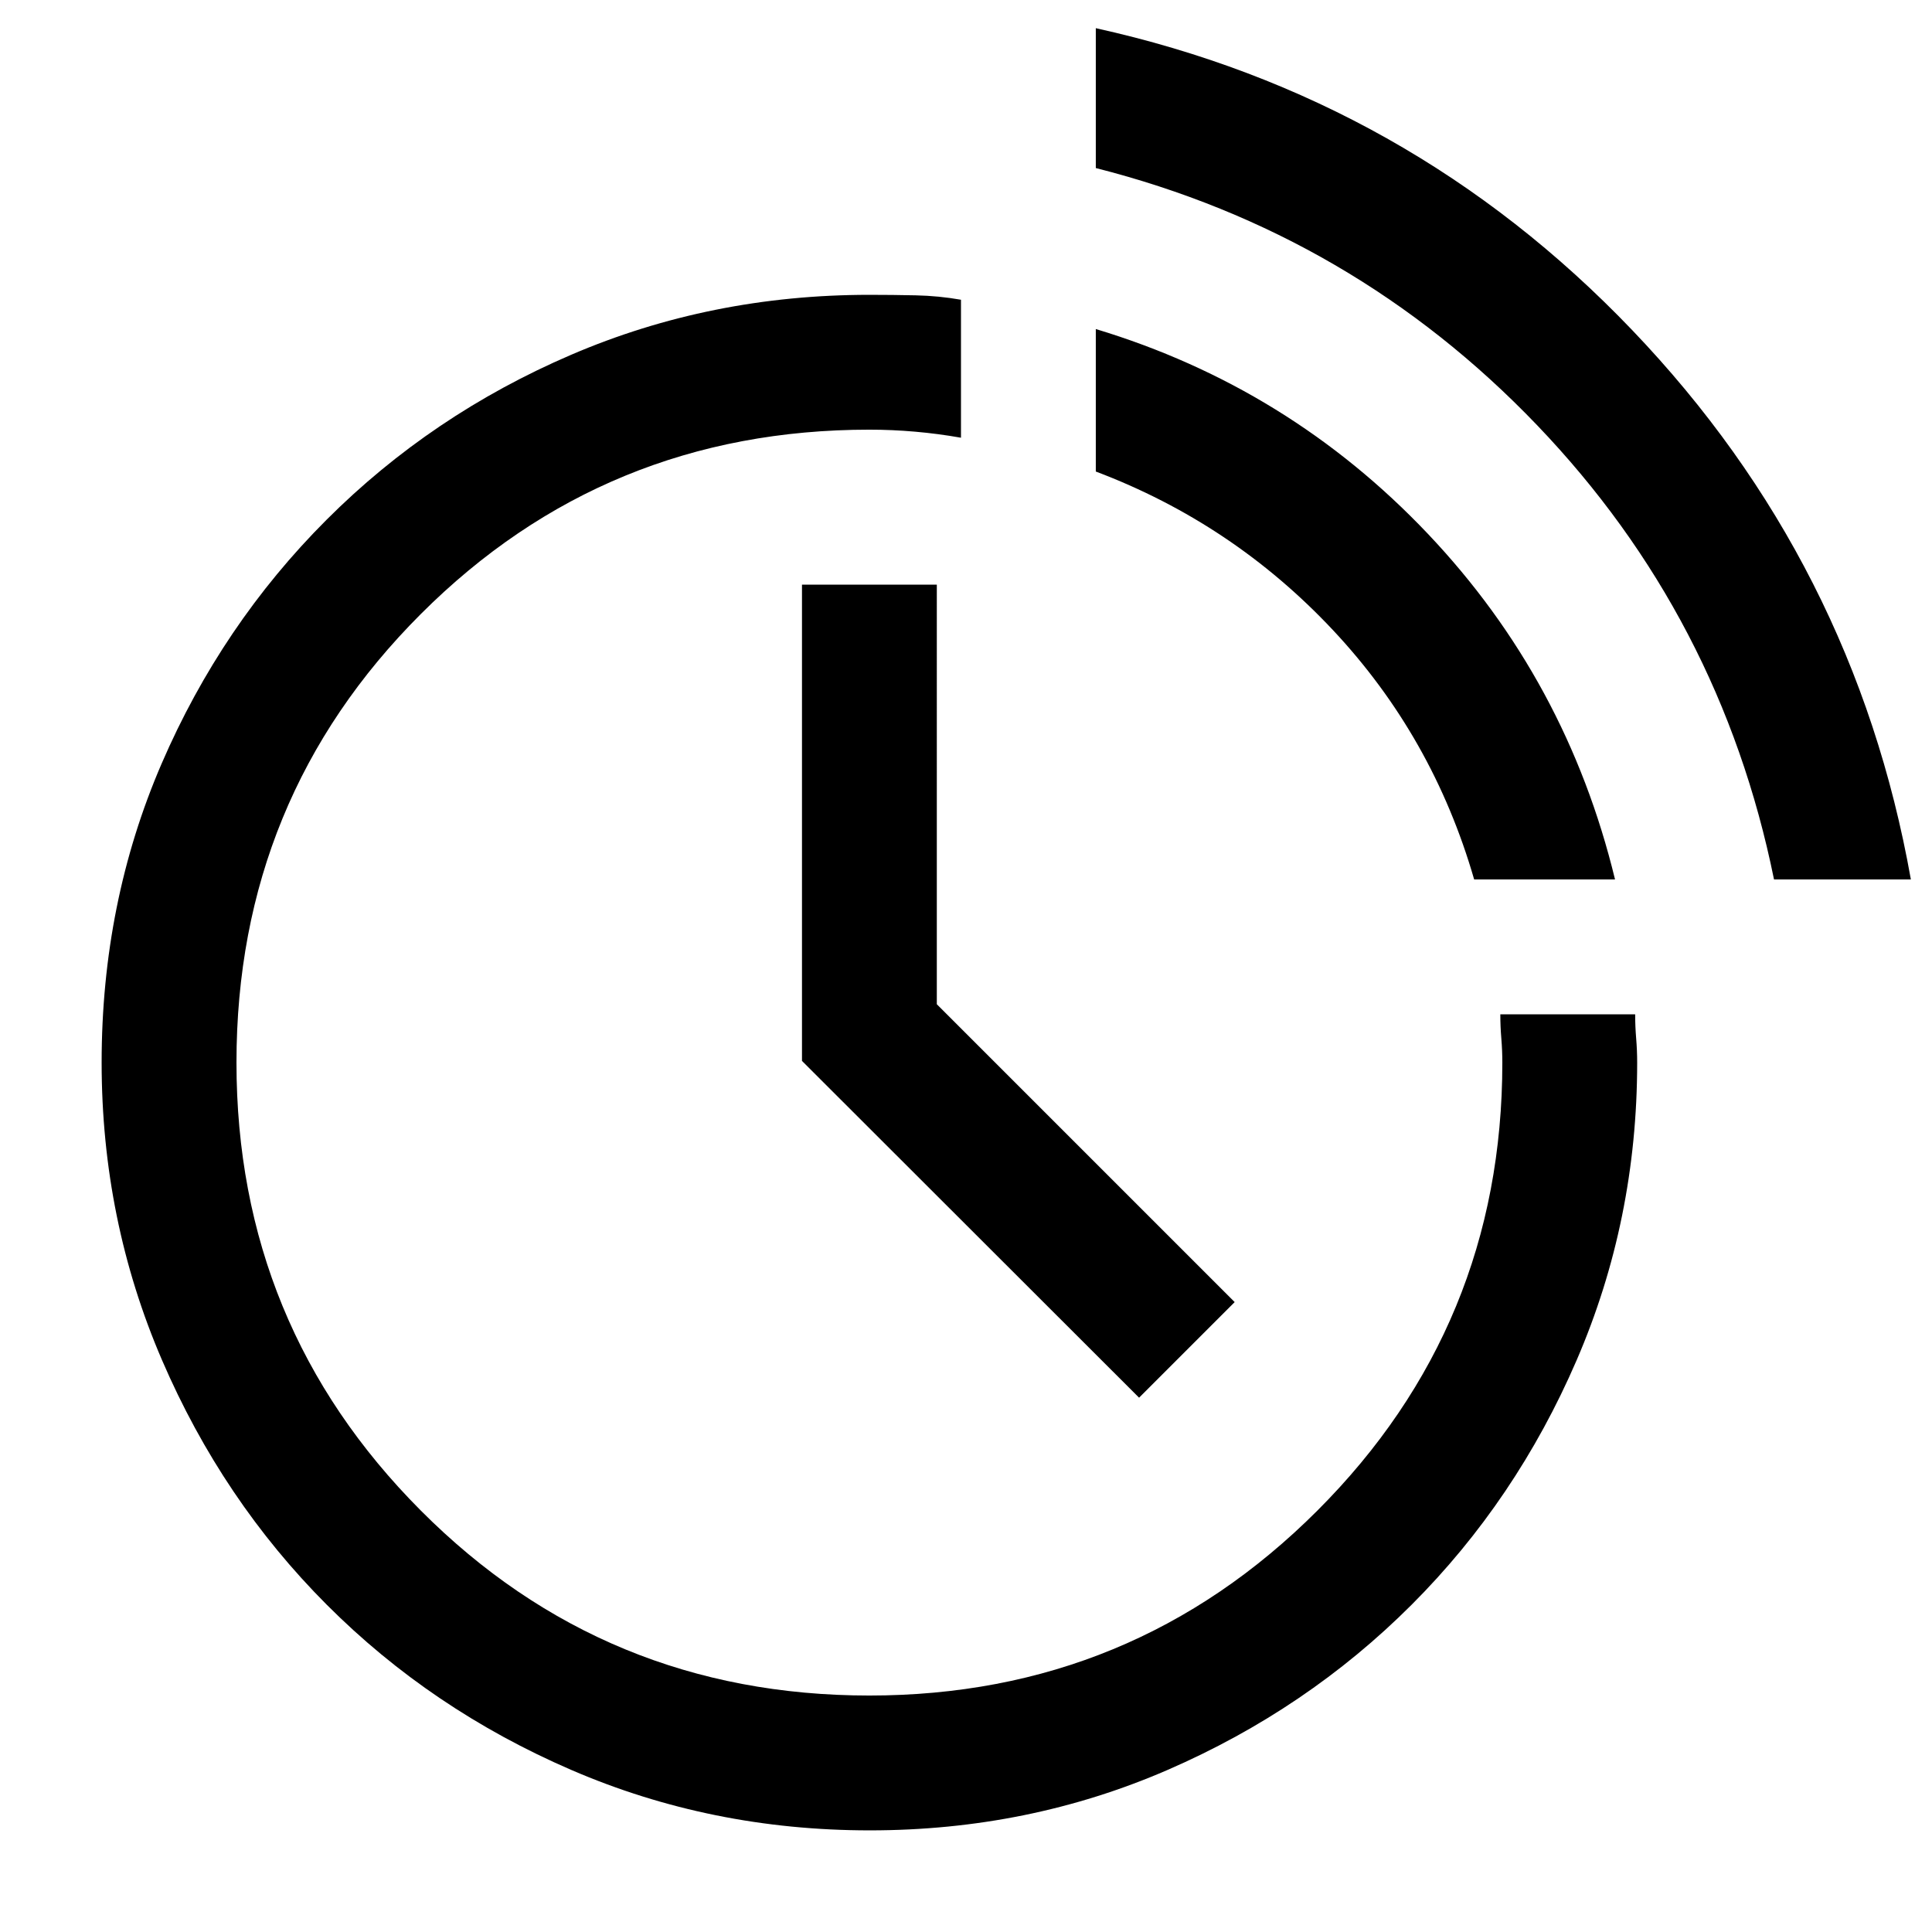 <svg xmlns="http://www.w3.org/2000/svg" height="20" viewBox="0 -960 960 960" width="20"><path d="M432.18-50.5q-78.82 0-148.34-30.04-69.53-30.05-121.43-82.03-51.91-51.98-81.91-121.61-30-69.62-30-147.84 0-79.48 29.8-148.52 29.81-69.04 81.97-121.2t121.51-81.96q69.36-29.8 148.22-29.8 11.41 0 22.96.25 11.54.25 22.54 2.19v68.56q-11.31-2-22.75-3t-22.75-1q-131.29 0-222.89 91.6-91.61 91.6-91.61 222.87 0 130.7 91.6 222.62 91.6 91.91 222.87 91.91 130.7 0 222.62-91.89Q746.5-301.29 746.5-432q0-6-.5-12t-.5-12h67q0 6 .5 12t.5 12q0 78.22-30.06 147.84t-82.07 121.6q-52 51.98-121.19 82.02Q511-50.5 432.18-50.5ZM566-265.5 398.5-432.84V-669.5h67V-461l148 148-47.5 47.5ZM881.5-523Q855-653.5 763.75-748.75T544.5-876.5V-946q156 34.5 266.5 150t138.5 273h-68Zm-149 0q-20.5-71-70.25-124T544.5-725.7v-70.8q96 29 165 101.75t93 171.75h-70Z"/></svg>